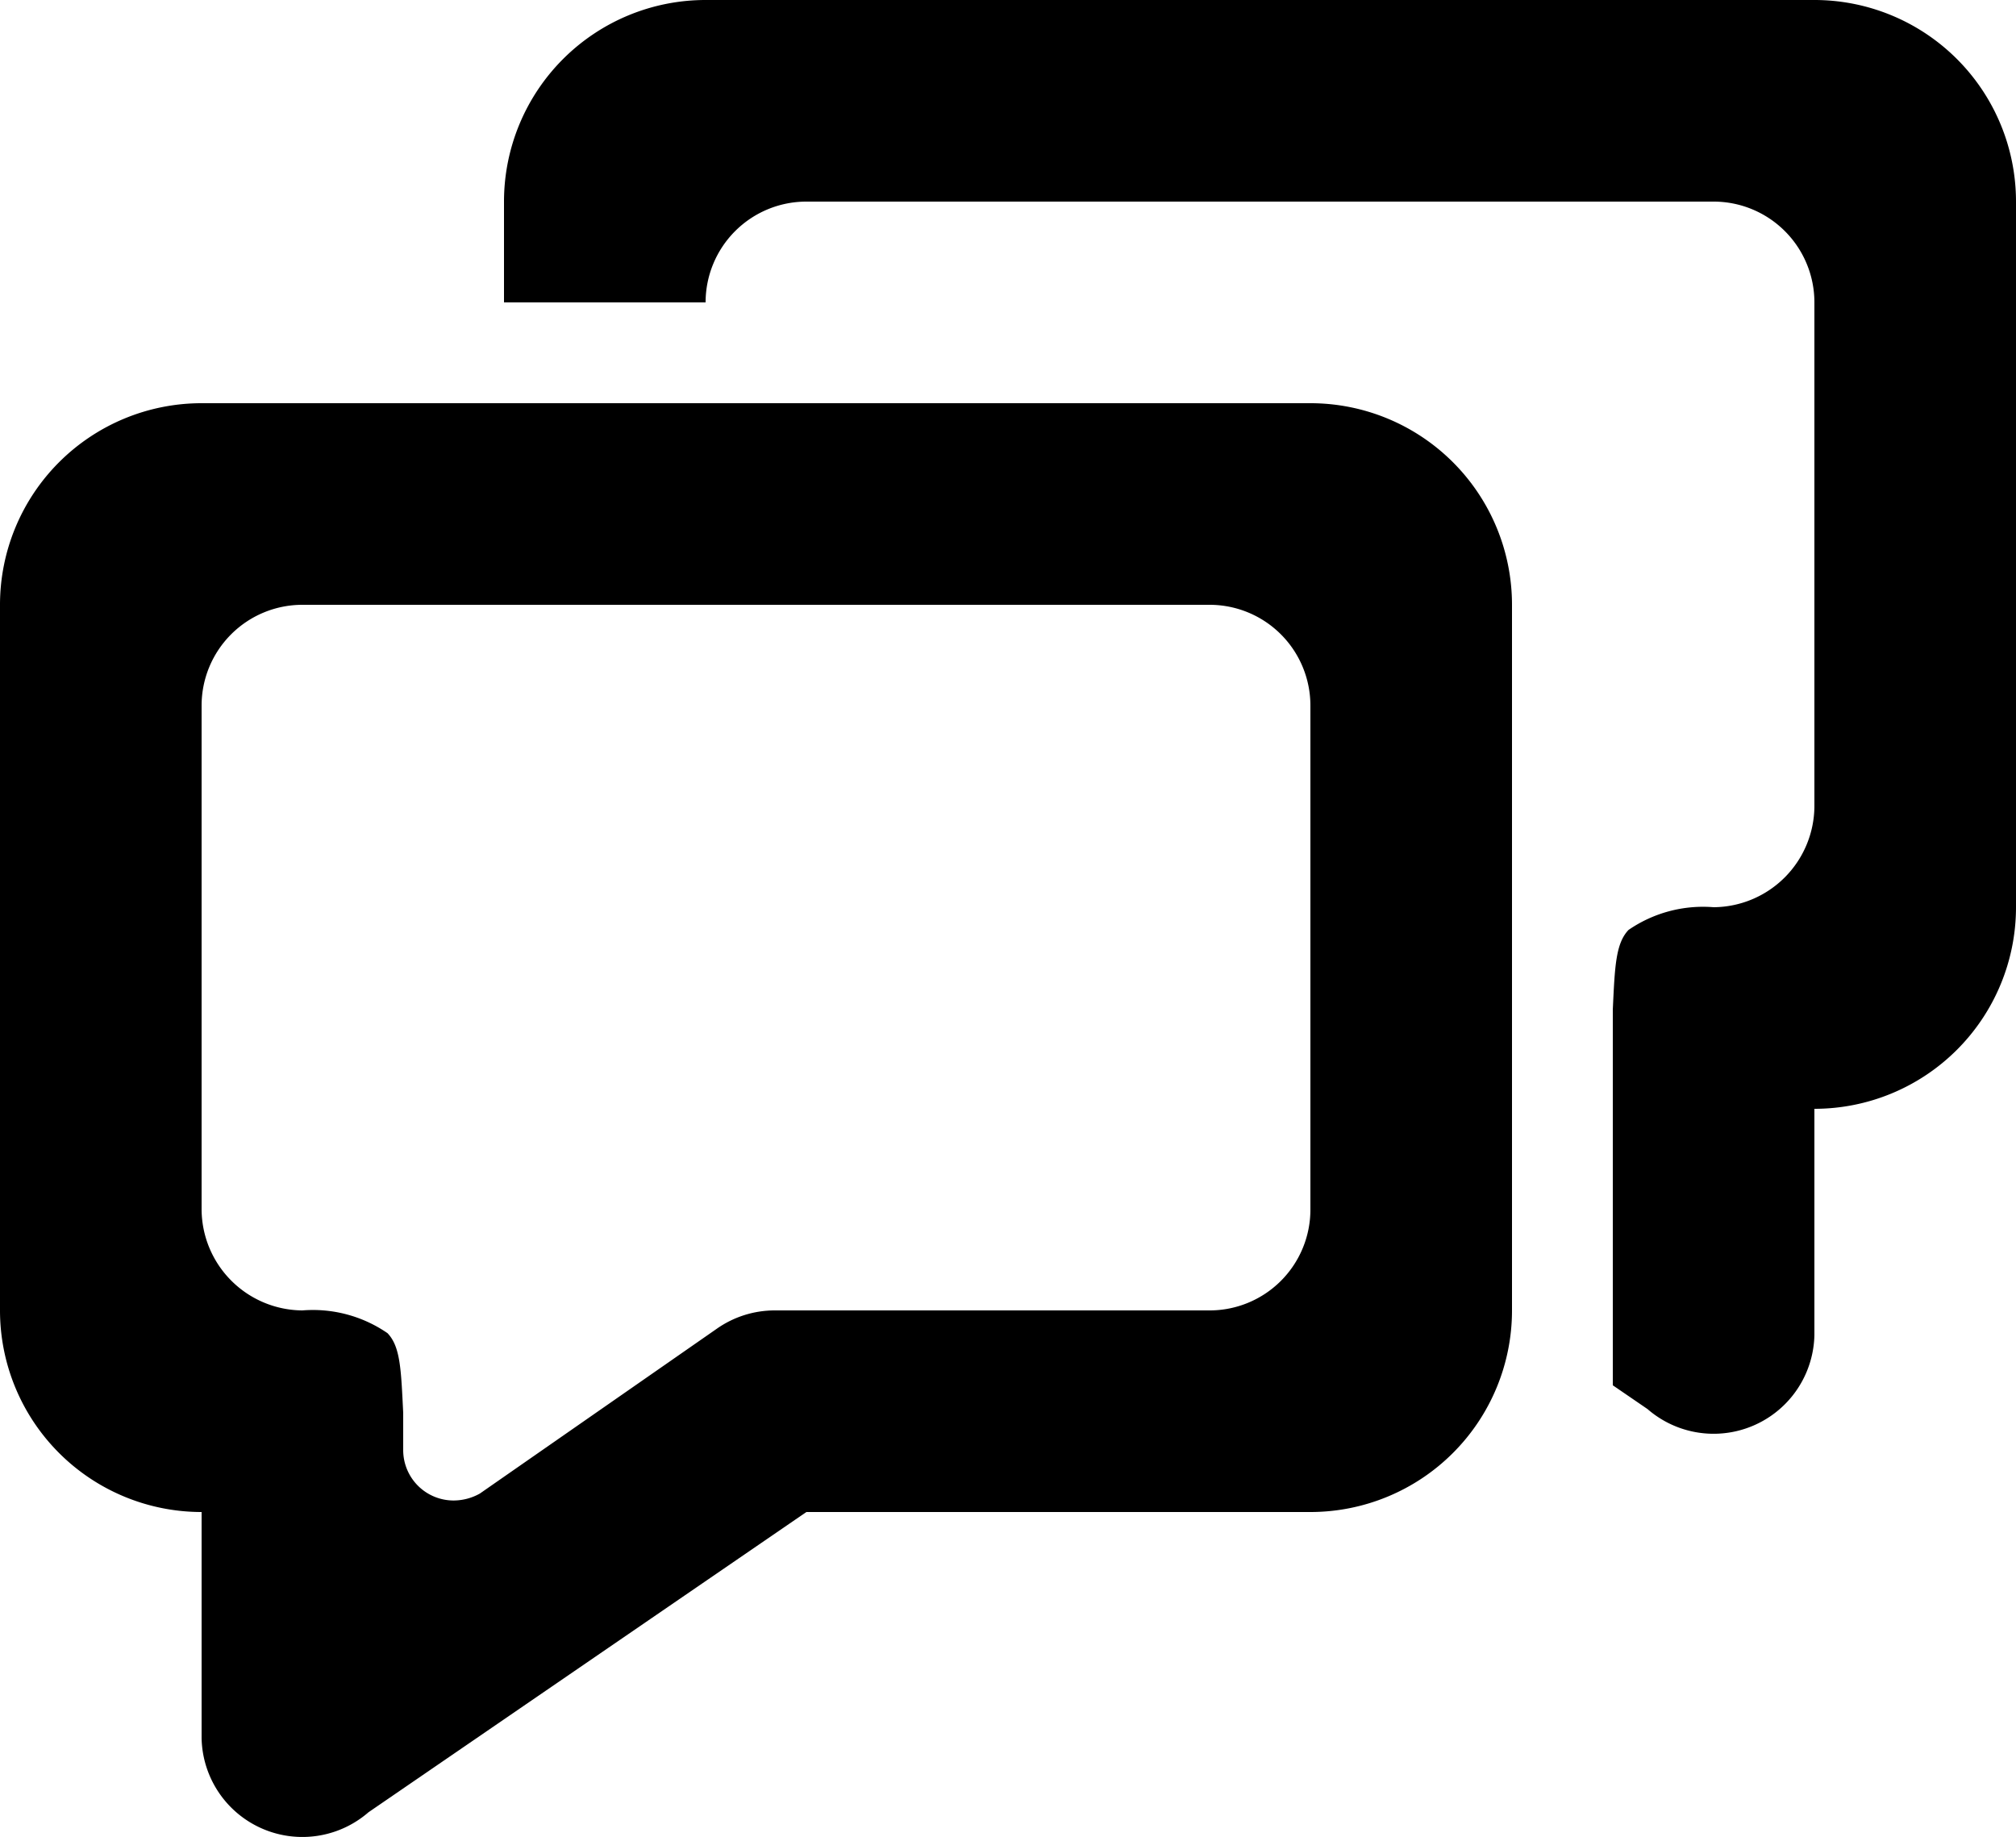 <svg xmlns="http://www.w3.org/2000/svg" viewBox="0 0 14 12.757">
  <path id="messages" class="cls-1" d="M2.559,12.585A.7.7,0,0,1,1.4,12.07V10.5A1.4,1.4,0,0,1,0,9.1V4.2A1.4,1.4,0,0,1,1.4,2.8H9.1a1.4,1.4,0,0,1,1.4,1.4V9.1a1.4,1.4,0,0,1-1.4,1.4H5.6L2.559,12.585ZM3.15,10.42a.375.375,0,0,0,.182-.048L4.981,9.225a.7.7,0,0,1,.4-.125H8.4a.7.7,0,0,0,.7-.7V4.9a.7.7,0,0,0-.7-.7H2.1a.7.7,0,0,0-.7.7V8.4a.705.705,0,0,0,.7.7.913.913,0,0,1,.591.158c.09.094.094.252.109.553,0,.044,0,.124,0,.259A.35.35,0,0,0,3.15,10.42ZM11.2,7.011q0,.129,0,.259V7.011c.014-.3.02-.459.109-.553A.913.913,0,0,1,11.9,6.3a.705.705,0,0,0,.7-.7V2.1a.7.7,0,0,0-.7-.7H5.6a.7.7,0,0,0-.7.7H3.5V1.4A1.4,1.4,0,0,1,4.9,0h7.7A1.4,1.4,0,0,1,14,1.4V6.3a1.4,1.4,0,0,1-1.4,1.4V9.27a.7.7,0,0,1-1.159.515L11.2,9.62V7.012Z"/>
</svg>
